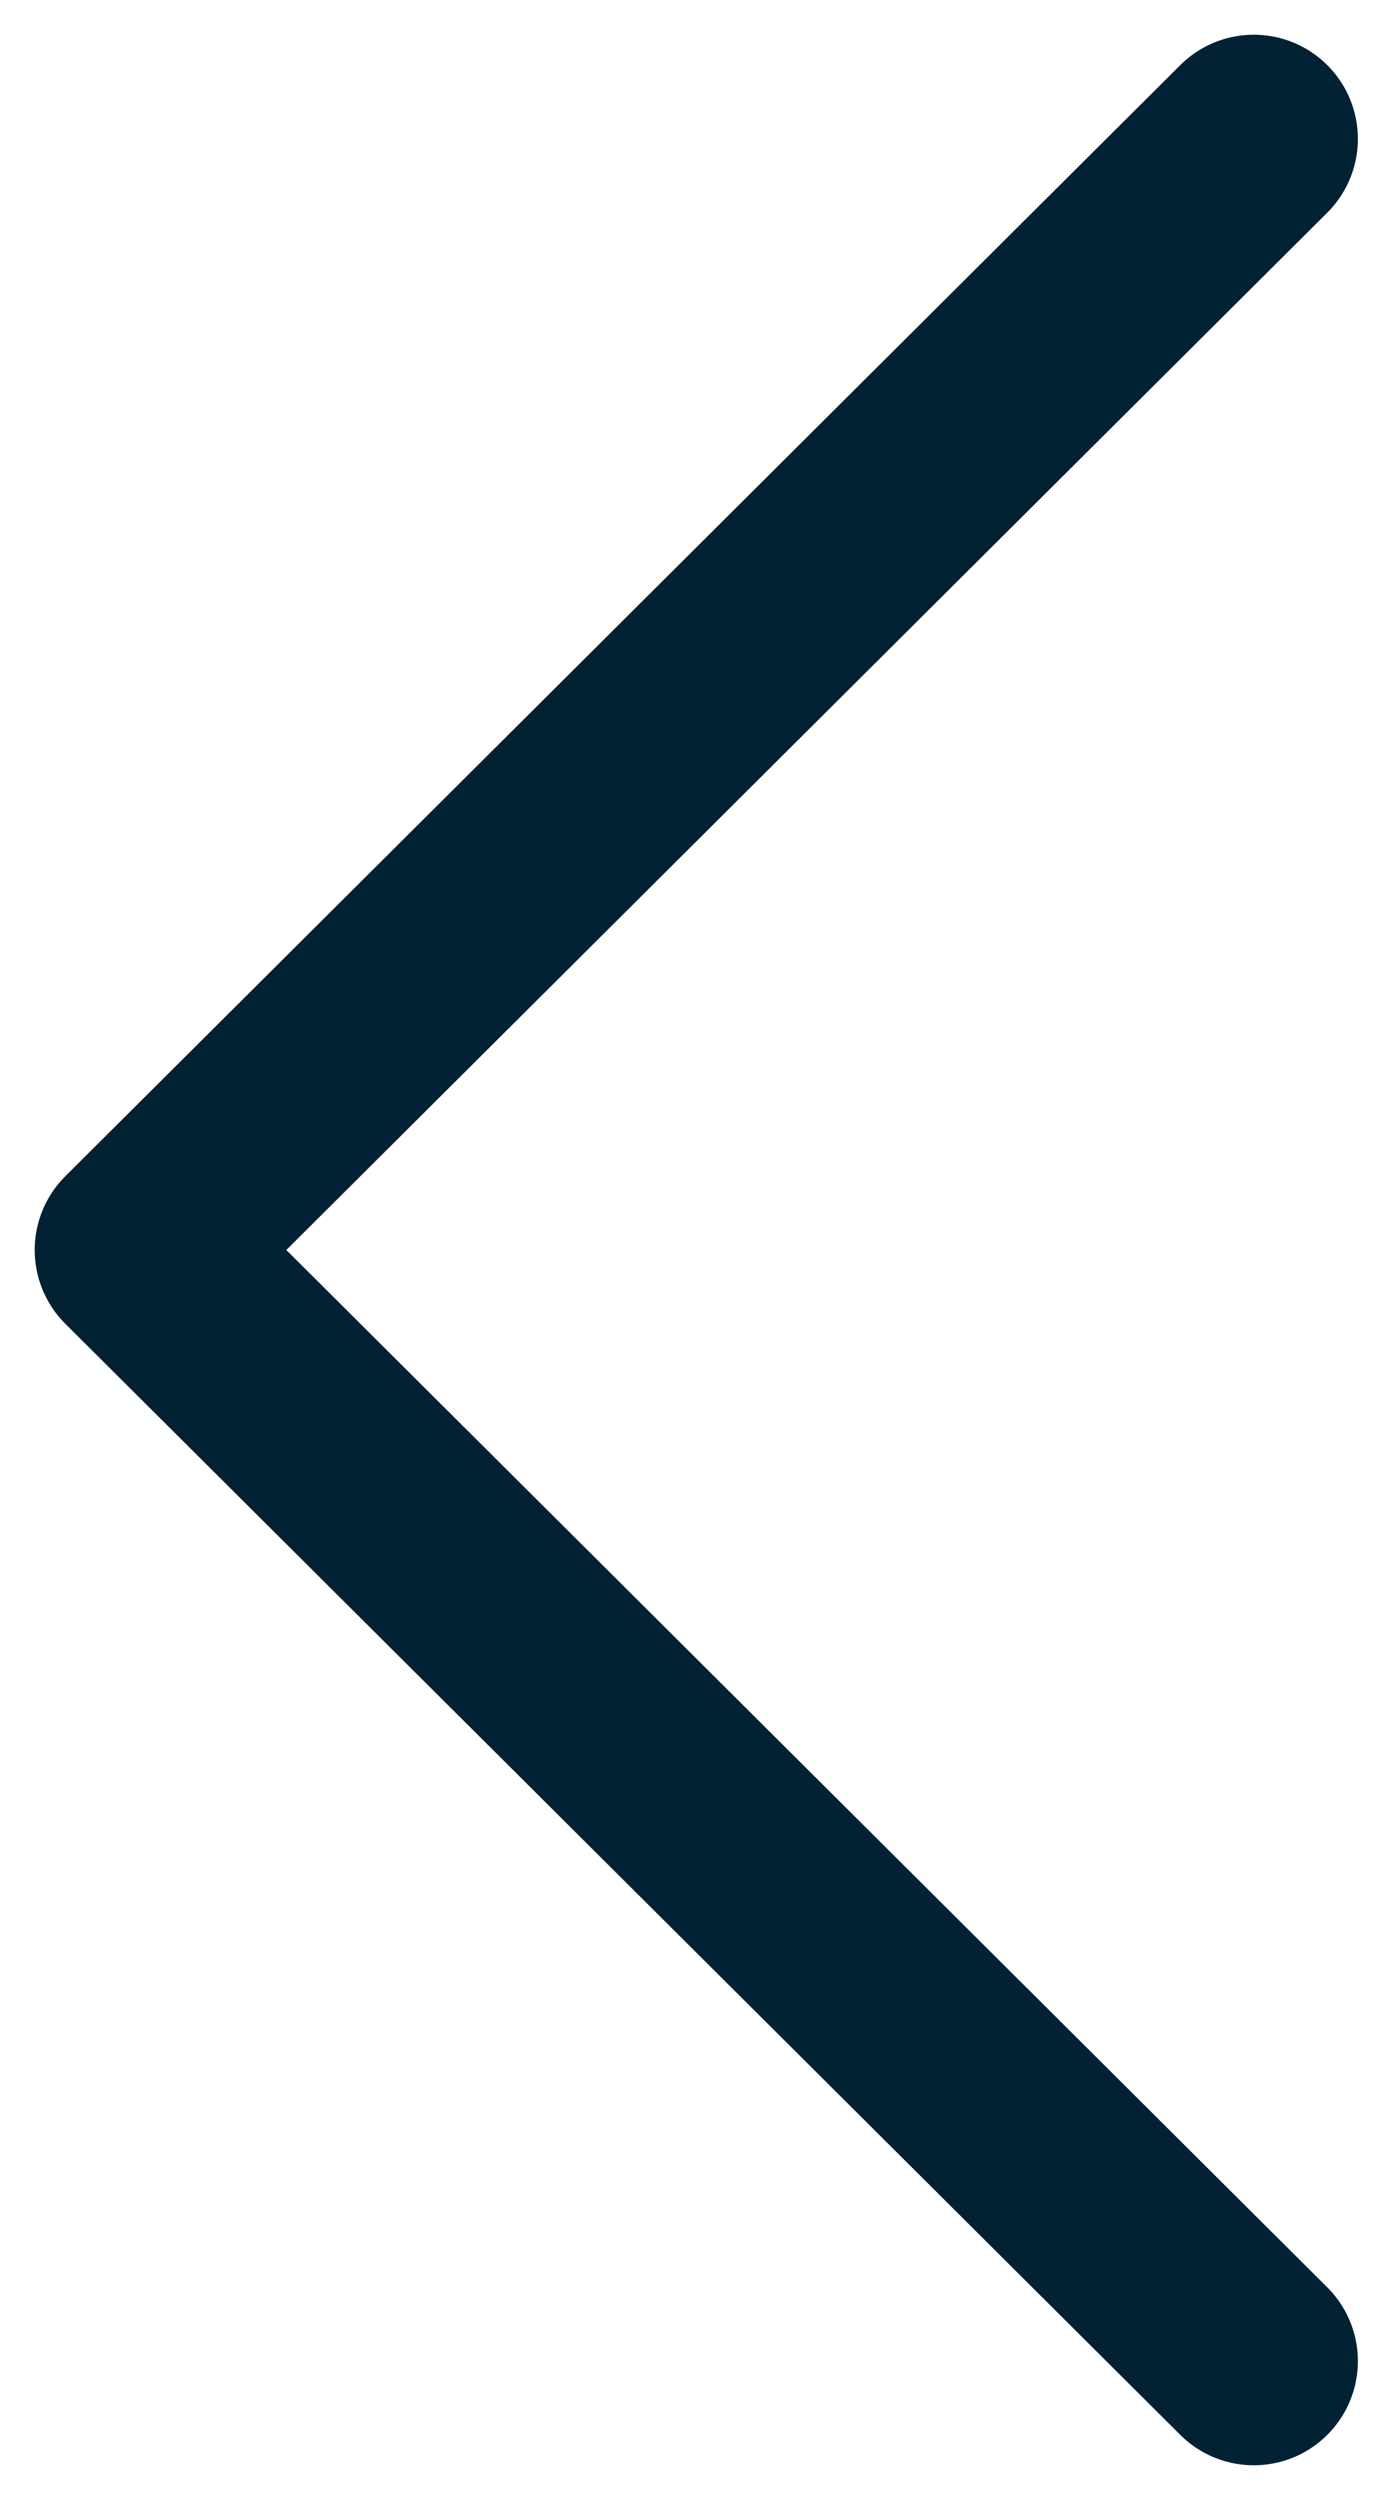 <svg width="10" height="18" viewBox="0 0 10 18" fill="none" xmlns="http://www.w3.org/2000/svg">
<path d="M9.033 17L1 9L9.033 1" stroke="#022133" stroke-width="1.5" stroke-linecap="round" stroke-linejoin="round"/>
</svg>
